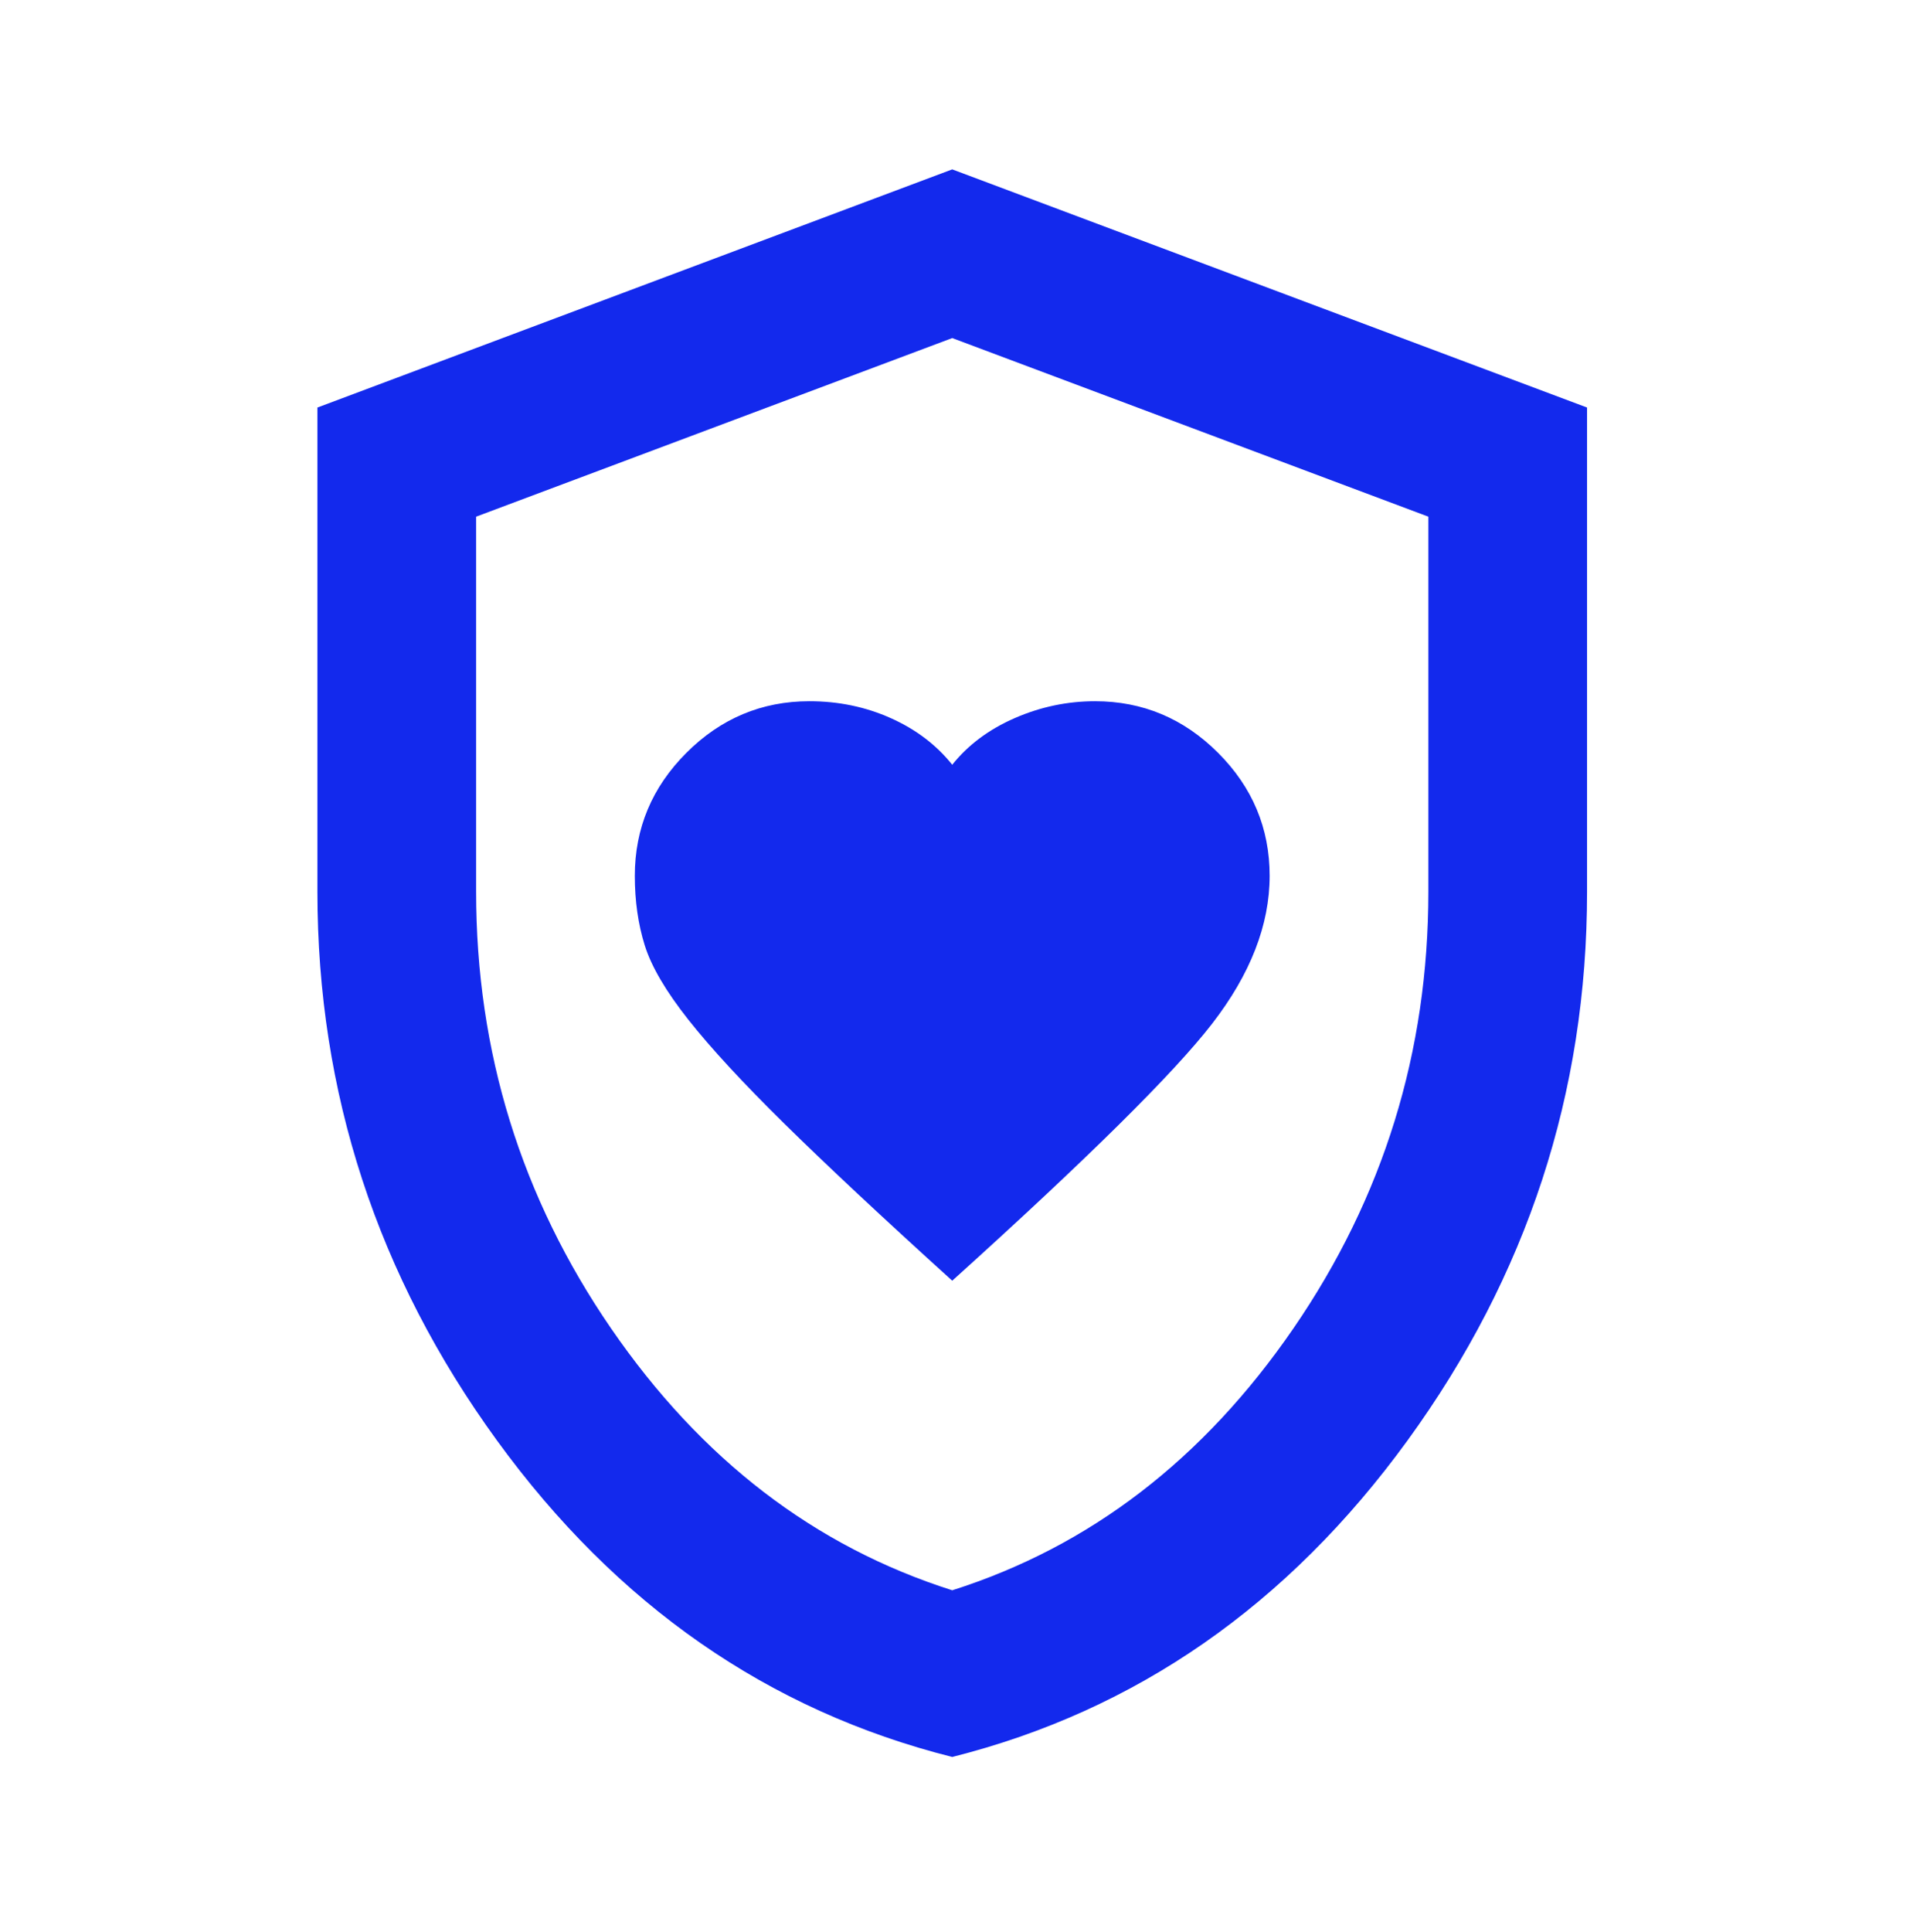 <svg width="105" height="106" viewBox="0 0 105 106" fill="none" xmlns="http://www.w3.org/2000/svg">
<mask id="mask0_50_274" style="mask-type:alpha" maskUnits="userSpaceOnUse" x="0" y="0" width="105" height="106">
<rect y="0.583" width="104.532" height="104.532" fill="#D9D9D9"/>
</mask>
<g mask="url(#mask0_50_274)">
<path d="M52.266 70.272C59.67 63.593 64.425 58.893 66.53 56.171C68.635 53.448 69.688 50.744 69.688 48.058C69.688 45.445 68.744 43.195 66.857 41.307C64.969 39.42 62.719 38.476 60.106 38.476C58.581 38.476 57.111 38.785 55.696 39.402C54.28 40.019 53.137 40.872 52.266 41.961C51.395 40.872 50.27 40.019 48.89 39.402C47.511 38.785 46.023 38.476 44.426 38.476C41.813 38.476 39.562 39.42 37.675 41.307C35.788 43.195 34.844 45.445 34.844 48.058C34.844 49.438 35.025 50.708 35.388 51.87C35.751 53.031 36.55 54.392 37.784 55.953C39.018 57.514 40.778 59.419 43.065 61.669C45.352 63.92 48.419 66.787 52.266 70.272ZM52.266 96.404C42.176 93.864 33.846 88.075 27.276 79.037C20.707 69.999 17.422 59.964 17.422 48.929V22.361L52.266 9.294L87.11 22.361V48.929C87.11 59.964 83.825 69.999 77.256 79.037C70.686 88.075 62.356 93.864 52.266 96.404ZM52.266 87.258C59.816 84.862 66.058 80.071 70.995 72.885C75.931 65.698 78.399 57.713 78.399 48.929V28.35L52.266 18.55L26.133 28.35V48.929C26.133 57.713 28.601 65.698 33.537 72.885C38.474 80.071 44.716 84.862 52.266 87.258Z" fill="#1329ED"/>
</g>
</svg>
